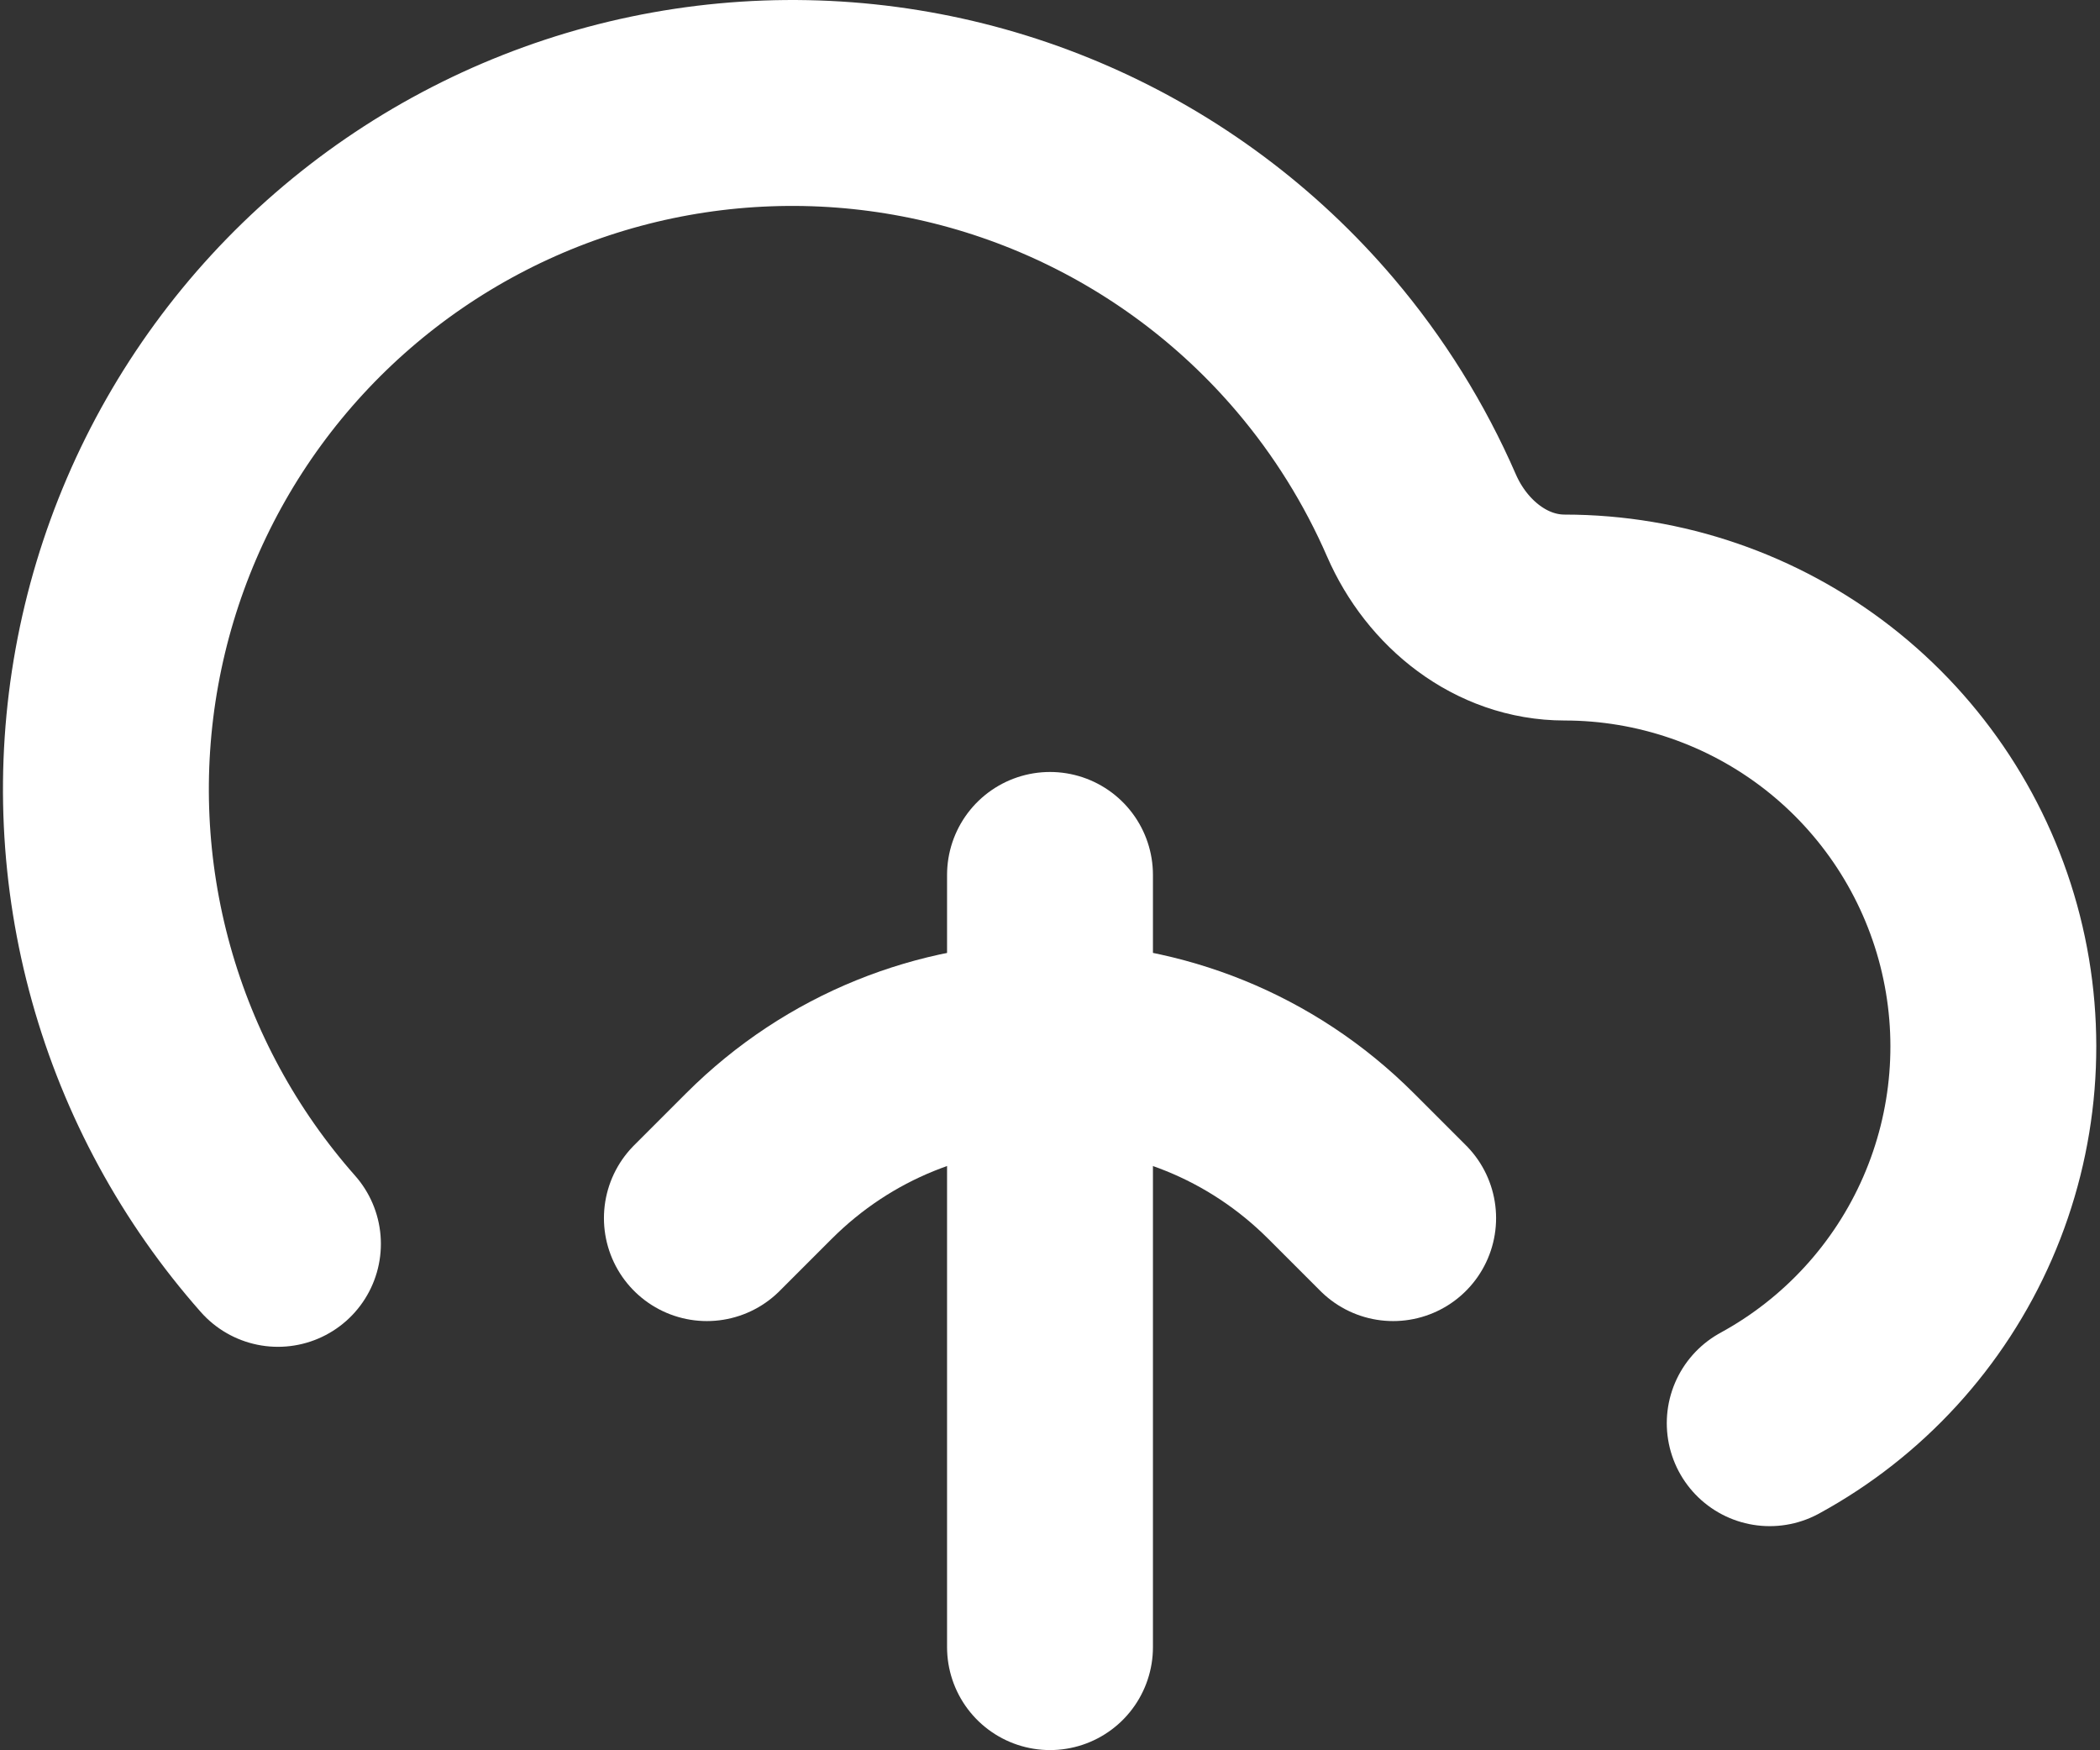 <svg width="102" height="85" viewBox="0 0 102 85" fill="none" xmlns="http://www.w3.org/2000/svg">
<rect x="0" y="0" width="102" height="85" fill="#333333" stroke="none"/>
<path d="M51 42.49V79.99" stroke="white" stroke-width="10" stroke-linecap="round" stroke-linejoin="round"/>
<path d="M85.958 69.115C90.022 66.899 93.233 63.393 95.083 59.151C96.933 54.908 97.318 50.17 96.176 45.684C95.034 41.199 92.431 37.221 88.778 34.379C85.124 31.537 80.629 29.993 76 29.99V29.99C72.909 29.99 70.275 27.865 69.042 25.031C67.74 22.039 66.001 19.245 63.875 16.744C60.611 12.905 56.52 9.856 51.909 7.826C47.297 5.795 42.286 4.837 37.251 5.023C32.215 5.208 27.288 6.533 22.838 8.897C18.389 11.261 14.533 14.603 11.561 18.671C8.589 22.74 6.578 27.43 5.679 32.387C4.78 37.345 5.017 42.442 6.372 47.295C7.726 52.148 10.164 56.631 13.5 60.406" stroke="white" stroke-width="10" stroke-linecap="round" stroke-linejoin="round"/>
<path d="M67.667 59.156L65.142 56.632C57.332 48.821 44.669 48.821 36.858 56.632L34.334 59.156" stroke="white" stroke-width="10" stroke-linecap="round" stroke-linejoin="round"/>
</svg>

